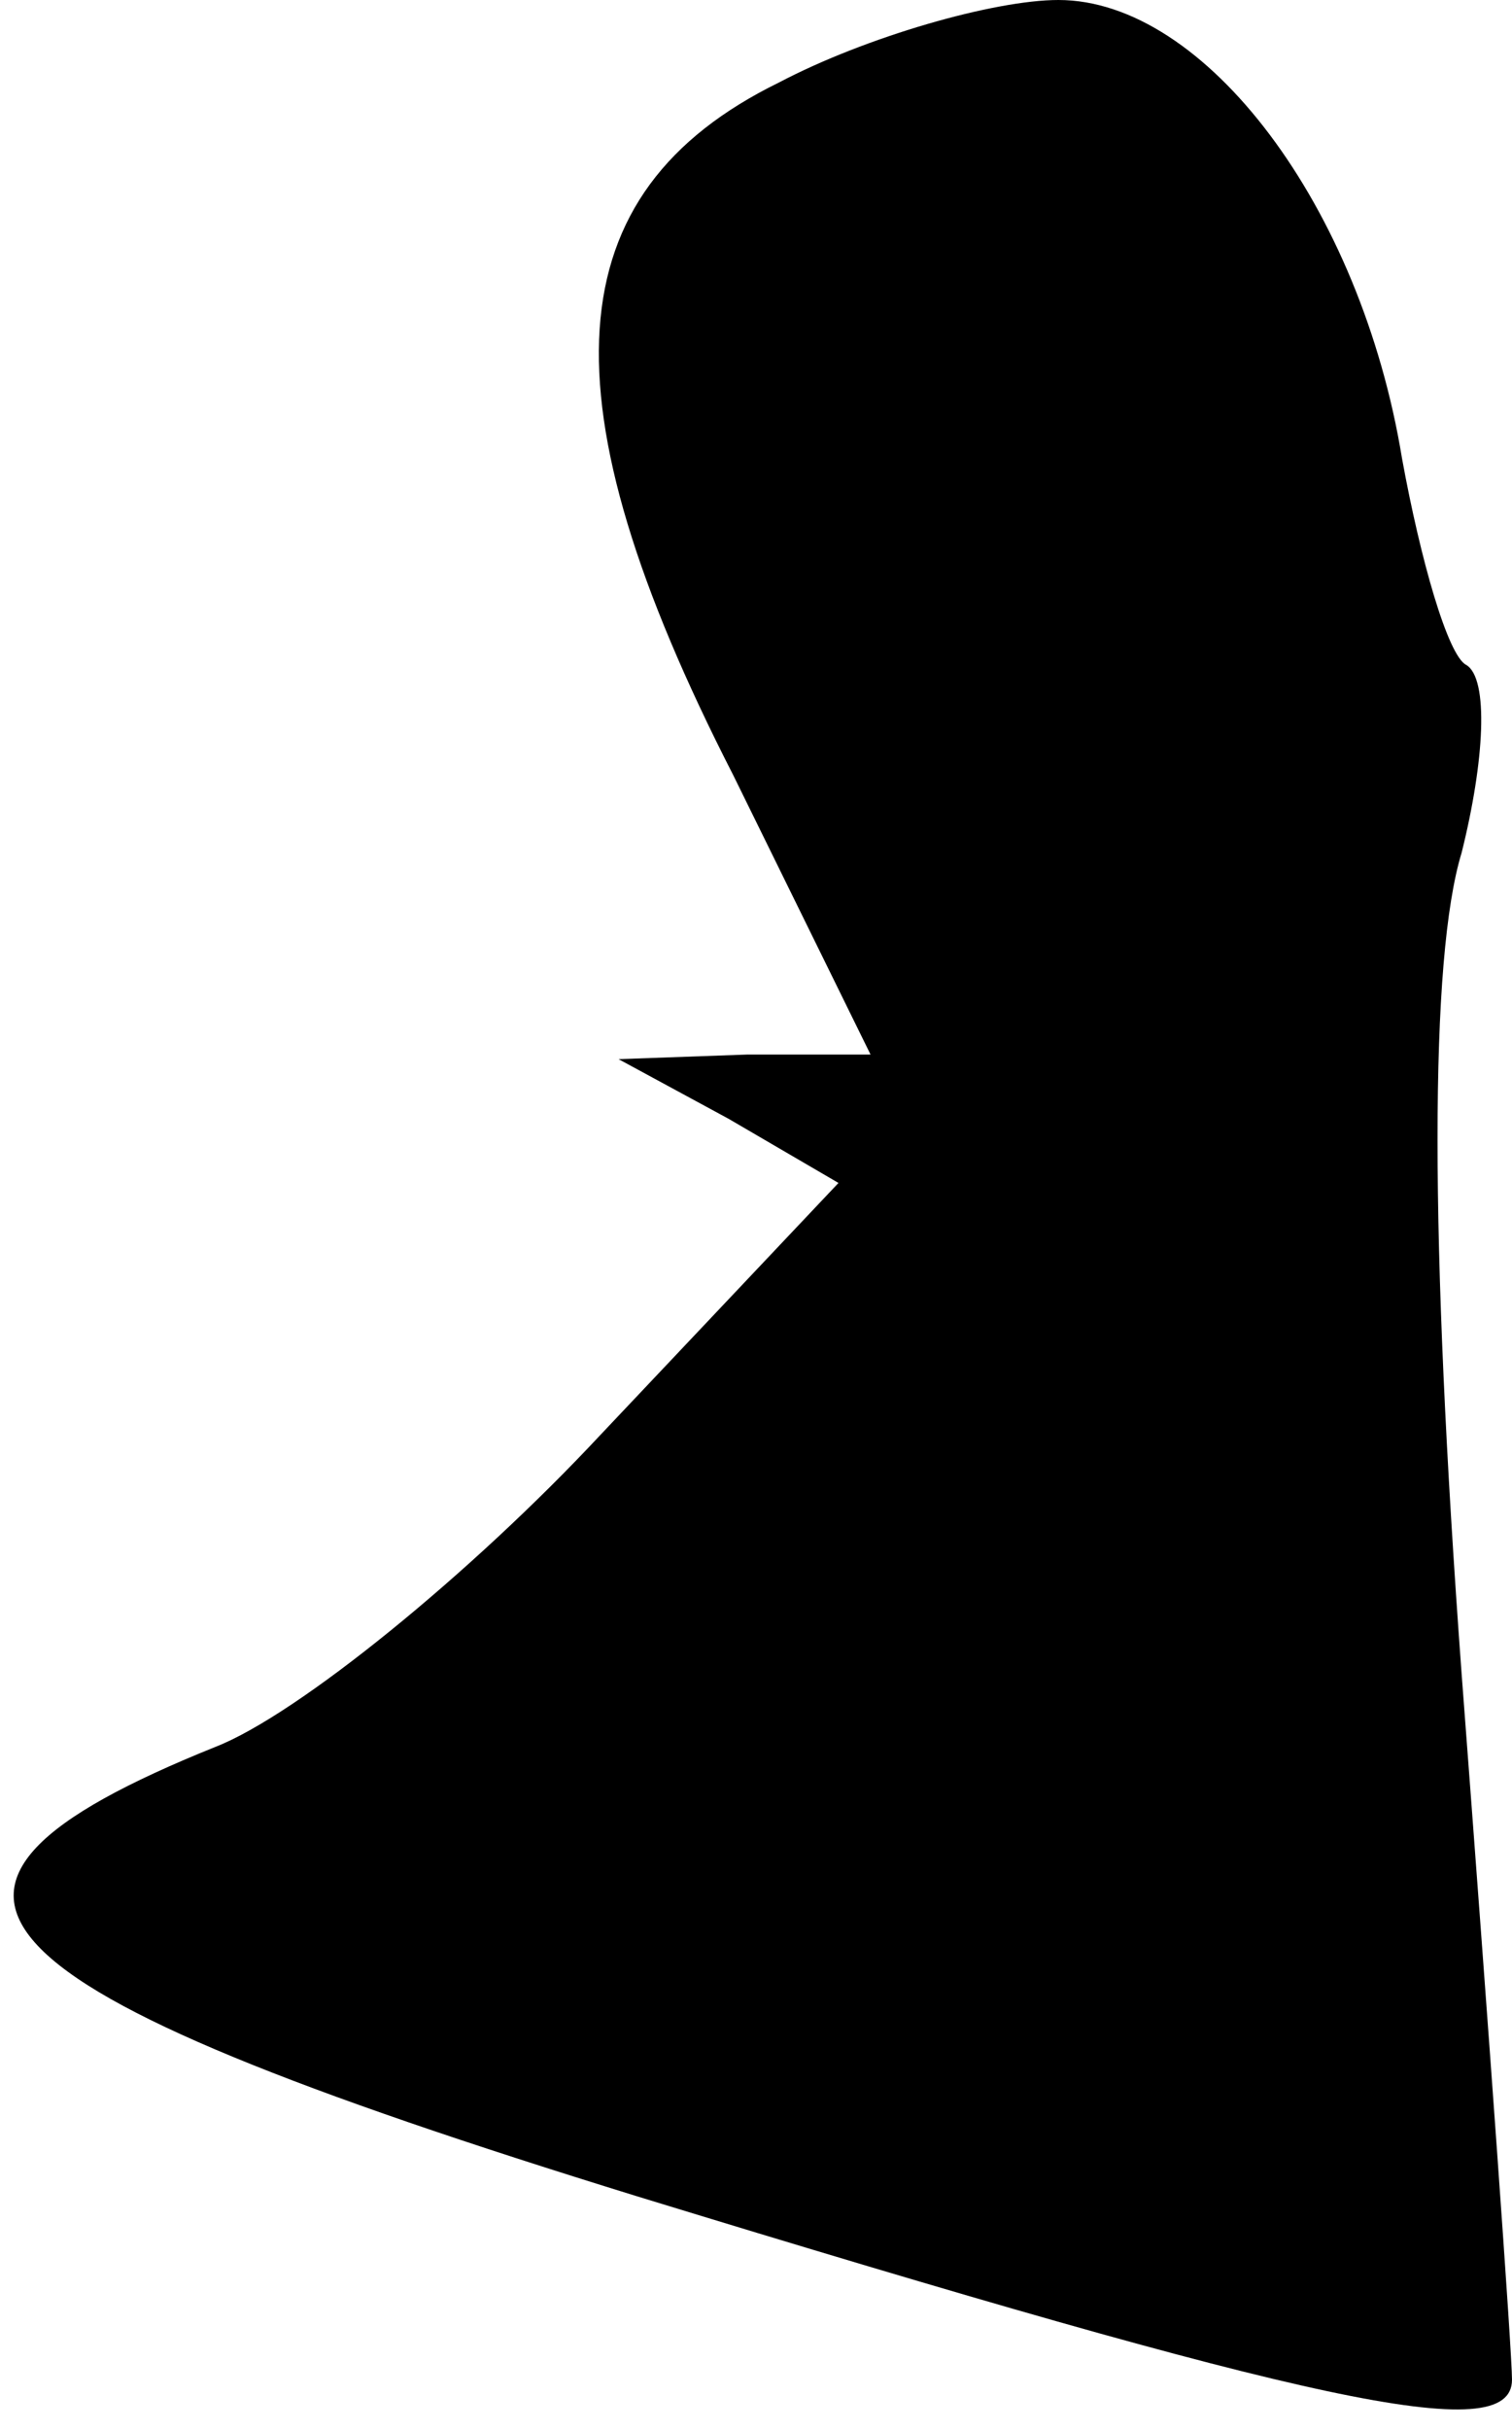 <?xml version="1.0" standalone="no"?>
<!DOCTYPE svg PUBLIC "-//W3C//DTD SVG 20010904//EN"
 "http://www.w3.org/TR/2001/REC-SVG-20010904/DTD/svg10.dtd">
<svg version="1.0" xmlns="http://www.w3.org/2000/svg"
 width="33pt" height="53pt" viewBox="0 0 33 53"
 preserveAspectRatio="xMidYMid meet">
<g transform="translate(0,53) scale(0.1,-0.1)"
fill="#000000" stroke="none">
<path fill="#000000" stroke="none" d="M170 512 c-49 -24 -52 -69 -10 -151
l30 -61 -27 0 -28 -1 24 -13 24 -14 -52 -55 c-28 -30 -66 -61 -84 -68 -77 -31
-57 -52 92 -98 147 -45 191 -55 191 -40 0 6 -5 75 -11 154 -7 95 -7 156 0 179
5 20 6 38 1 41 -4 2 -10 23 -14 45 -9 55 -43 100 -75 100 -14 0 -42 -8 -61
-18z"/>
</g>
</svg>
